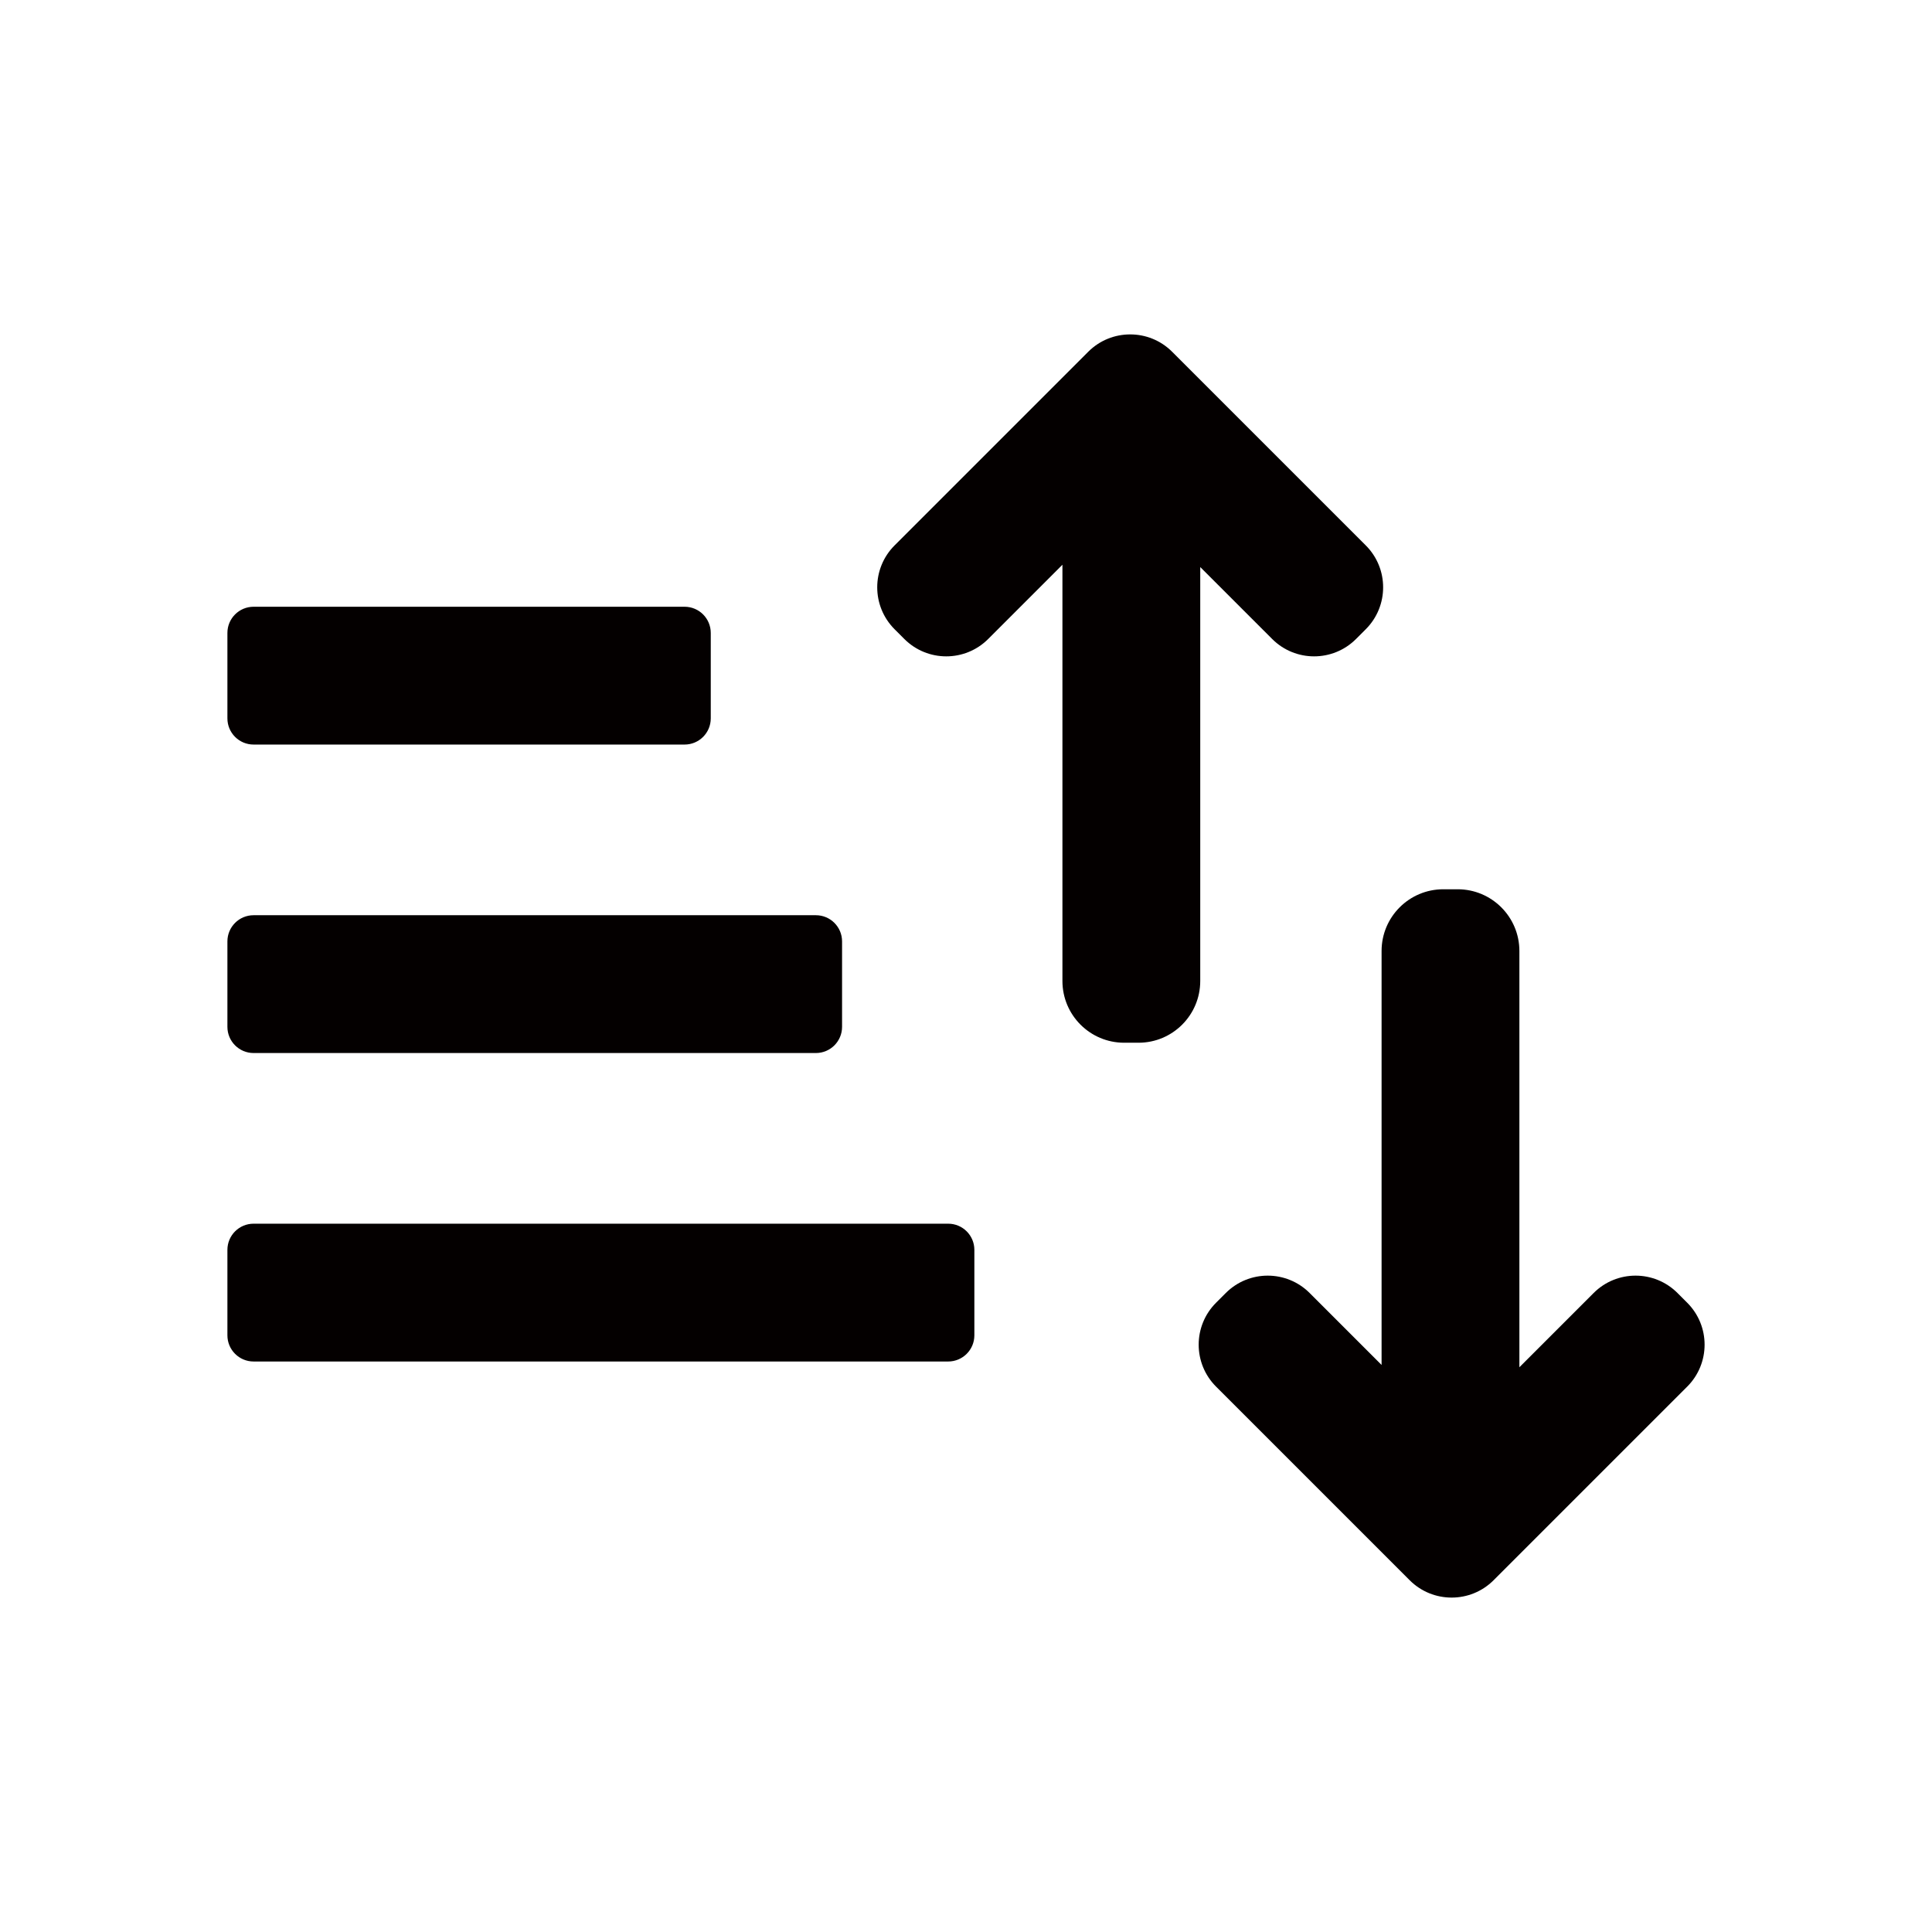 <?xml version="1.0" encoding="UTF-8"?><svg id="_レイヤー_2" xmlns="http://www.w3.org/2000/svg" viewBox="0 0 591.023 591.023"><defs><style>.cls-1{fill:#040000;}</style></defs><path class="cls-1" d="m516.143,424.179l-59.231,59.231c-3.545,3.545-8.193,5.315-12.839,5.312-4.646.003-9.294-1.767-12.839-5.312l-59.231-59.231c-7.083-7.083-7.083-18.568,0-25.651l2.981-2.981c7.083-7.083,18.567-7.083,25.65,0l22.007,22.006v-126.632c0-10.429,8.455-18.884,18.884-18.884h4.389c10.429,0,18.884,8.455,18.884,18.884v127.339l22.713-22.713c7.083-7.083,18.567-7.083,25.651,0l2.981,2.981c7.083,7.083,7.083,18.567,0,25.651Zm-148.976-250.71l22.006,22.006c7.083,7.083,18.567,7.083,25.651,0l2.981-2.981c7.083-7.083,7.083-18.567,0-25.651l-59.231-59.231c-3.545-3.545-8.193-5.316-12.839-5.312-4.646-.003-9.294,1.767-12.839,5.312l-59.231,59.231c-7.083,7.083-7.083,18.567,0,25.651l2.981,2.981c7.083,7.083,18.567,7.083,25.65,0l22.713-22.713v127.339c0,10.429,8.455,18.884,18.884,18.884h4.389c10.429,0,18.884-8.455,18.884-18.884v-126.632Zm-289.592,54.301h131.847c4.423,0,8.008-3.585,8.008-8.008v-26.142c0-4.422-3.585-8.008-8.008-8.008H77.575c-4.422,0-8.007,3.585-8.007,8.008v26.142c0,4.422,3.585,8.008,8.007,8.008Zm0,94.365h172.015c4.423,0,8.008-3.585,8.008-8.008v-26.142c0-4.423-3.585-8.008-8.008-8.008H77.575c-4.422,0-8.007,3.585-8.007,8.008v26.142c0,4.422,3.585,8.008,8.007,8.008Zm212.488,52.208H77.575c-4.422,0-8.007,3.585-8.007,8.008v26.142c0,4.422,3.585,8.008,8.007,8.008h212.488c4.422,0,8.008-3.585,8.008-8.008v-26.142c0-4.423-3.585-8.008-8.008-8.008Z"/></svg>
